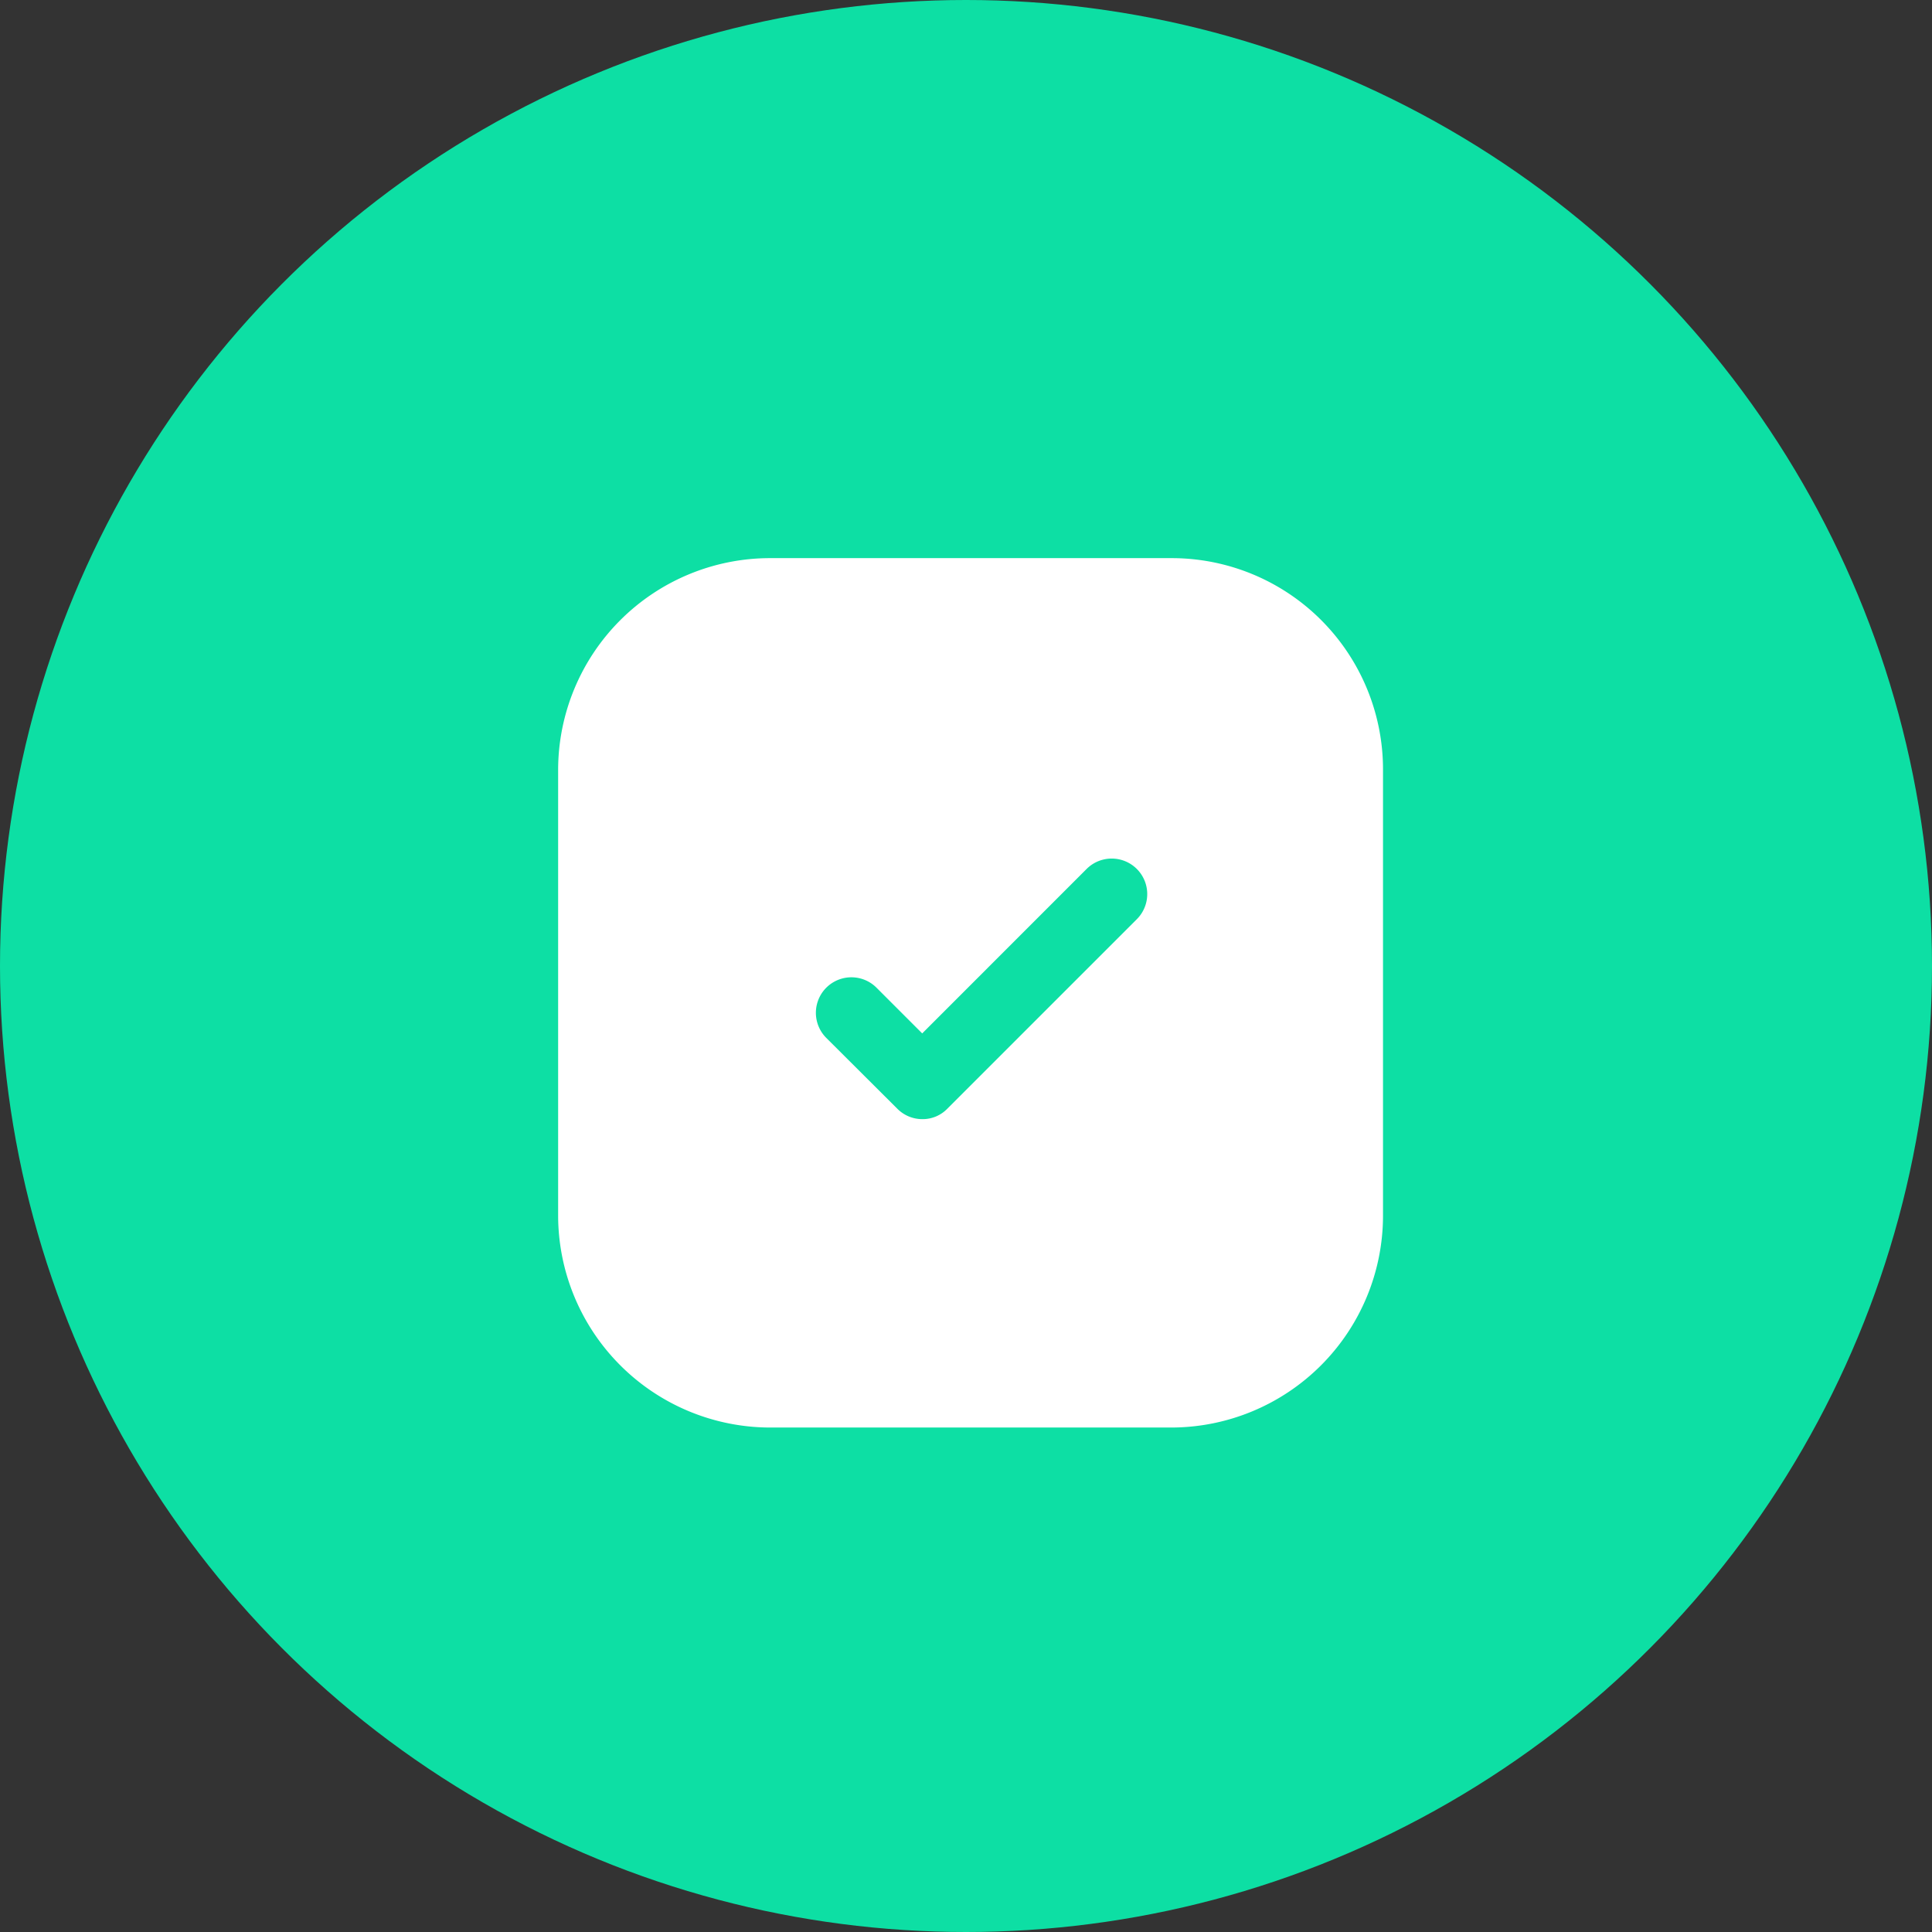 <svg xmlns="http://www.w3.org/2000/svg" width="45" height="45" viewBox="0 0 45 45">
    <rect x="0" y="0" width="45" height="45" fill="#333333" stroke="none"/>
    <g id="Group_37919" data-name="Group 37919" transform="translate(-4144 -325)">
        <circle id="Ellipse_164" data-name="Ellipse 164" cx="22.5" cy="22.5" r="22.5"
            transform="translate(4144 325)" fill="#0ddfa4" />
        <g id="vuesax_bulk_clipboard-tick" data-name="vuesax/bulk/clipboard-tick"
            transform="translate(3981 82)">
            <g id="clipboard-tick" transform="translate(172 252)">
                <path id="Vector"
                    d="M14.291,0H4.933A4.938,4.938,0,0,0,0,4.933V15.317A4.945,4.945,0,0,0,4.933,20.25H14.28a4.938,4.938,0,0,0,4.933-4.933V4.933A4.922,4.922,0,0,0,14.291,0Z"
                    transform="translate(4 4)" fill="#fff" />
                <path id="Vector-2" data-name="Vector"
                    d="M2.48,6.067A.819.819,0,0,1,1.9,5.824L.24,4.169A.827.827,0,0,1,1.41,3l1.07,1.07L6.309.24a.827.827,0,0,1,1.17,1.17L3.065,5.824A.8.8,0,0,1,2.48,6.067Z"
                    transform="translate(10 11)" fill="#0ddfa4" />
                <path id="Vector-3" data-name="Vector" d="M0,0H26.484V26.484H0Z" fill="none"
                    opacity="0" />
            </g>
        </g>
    </g>
</svg>
  